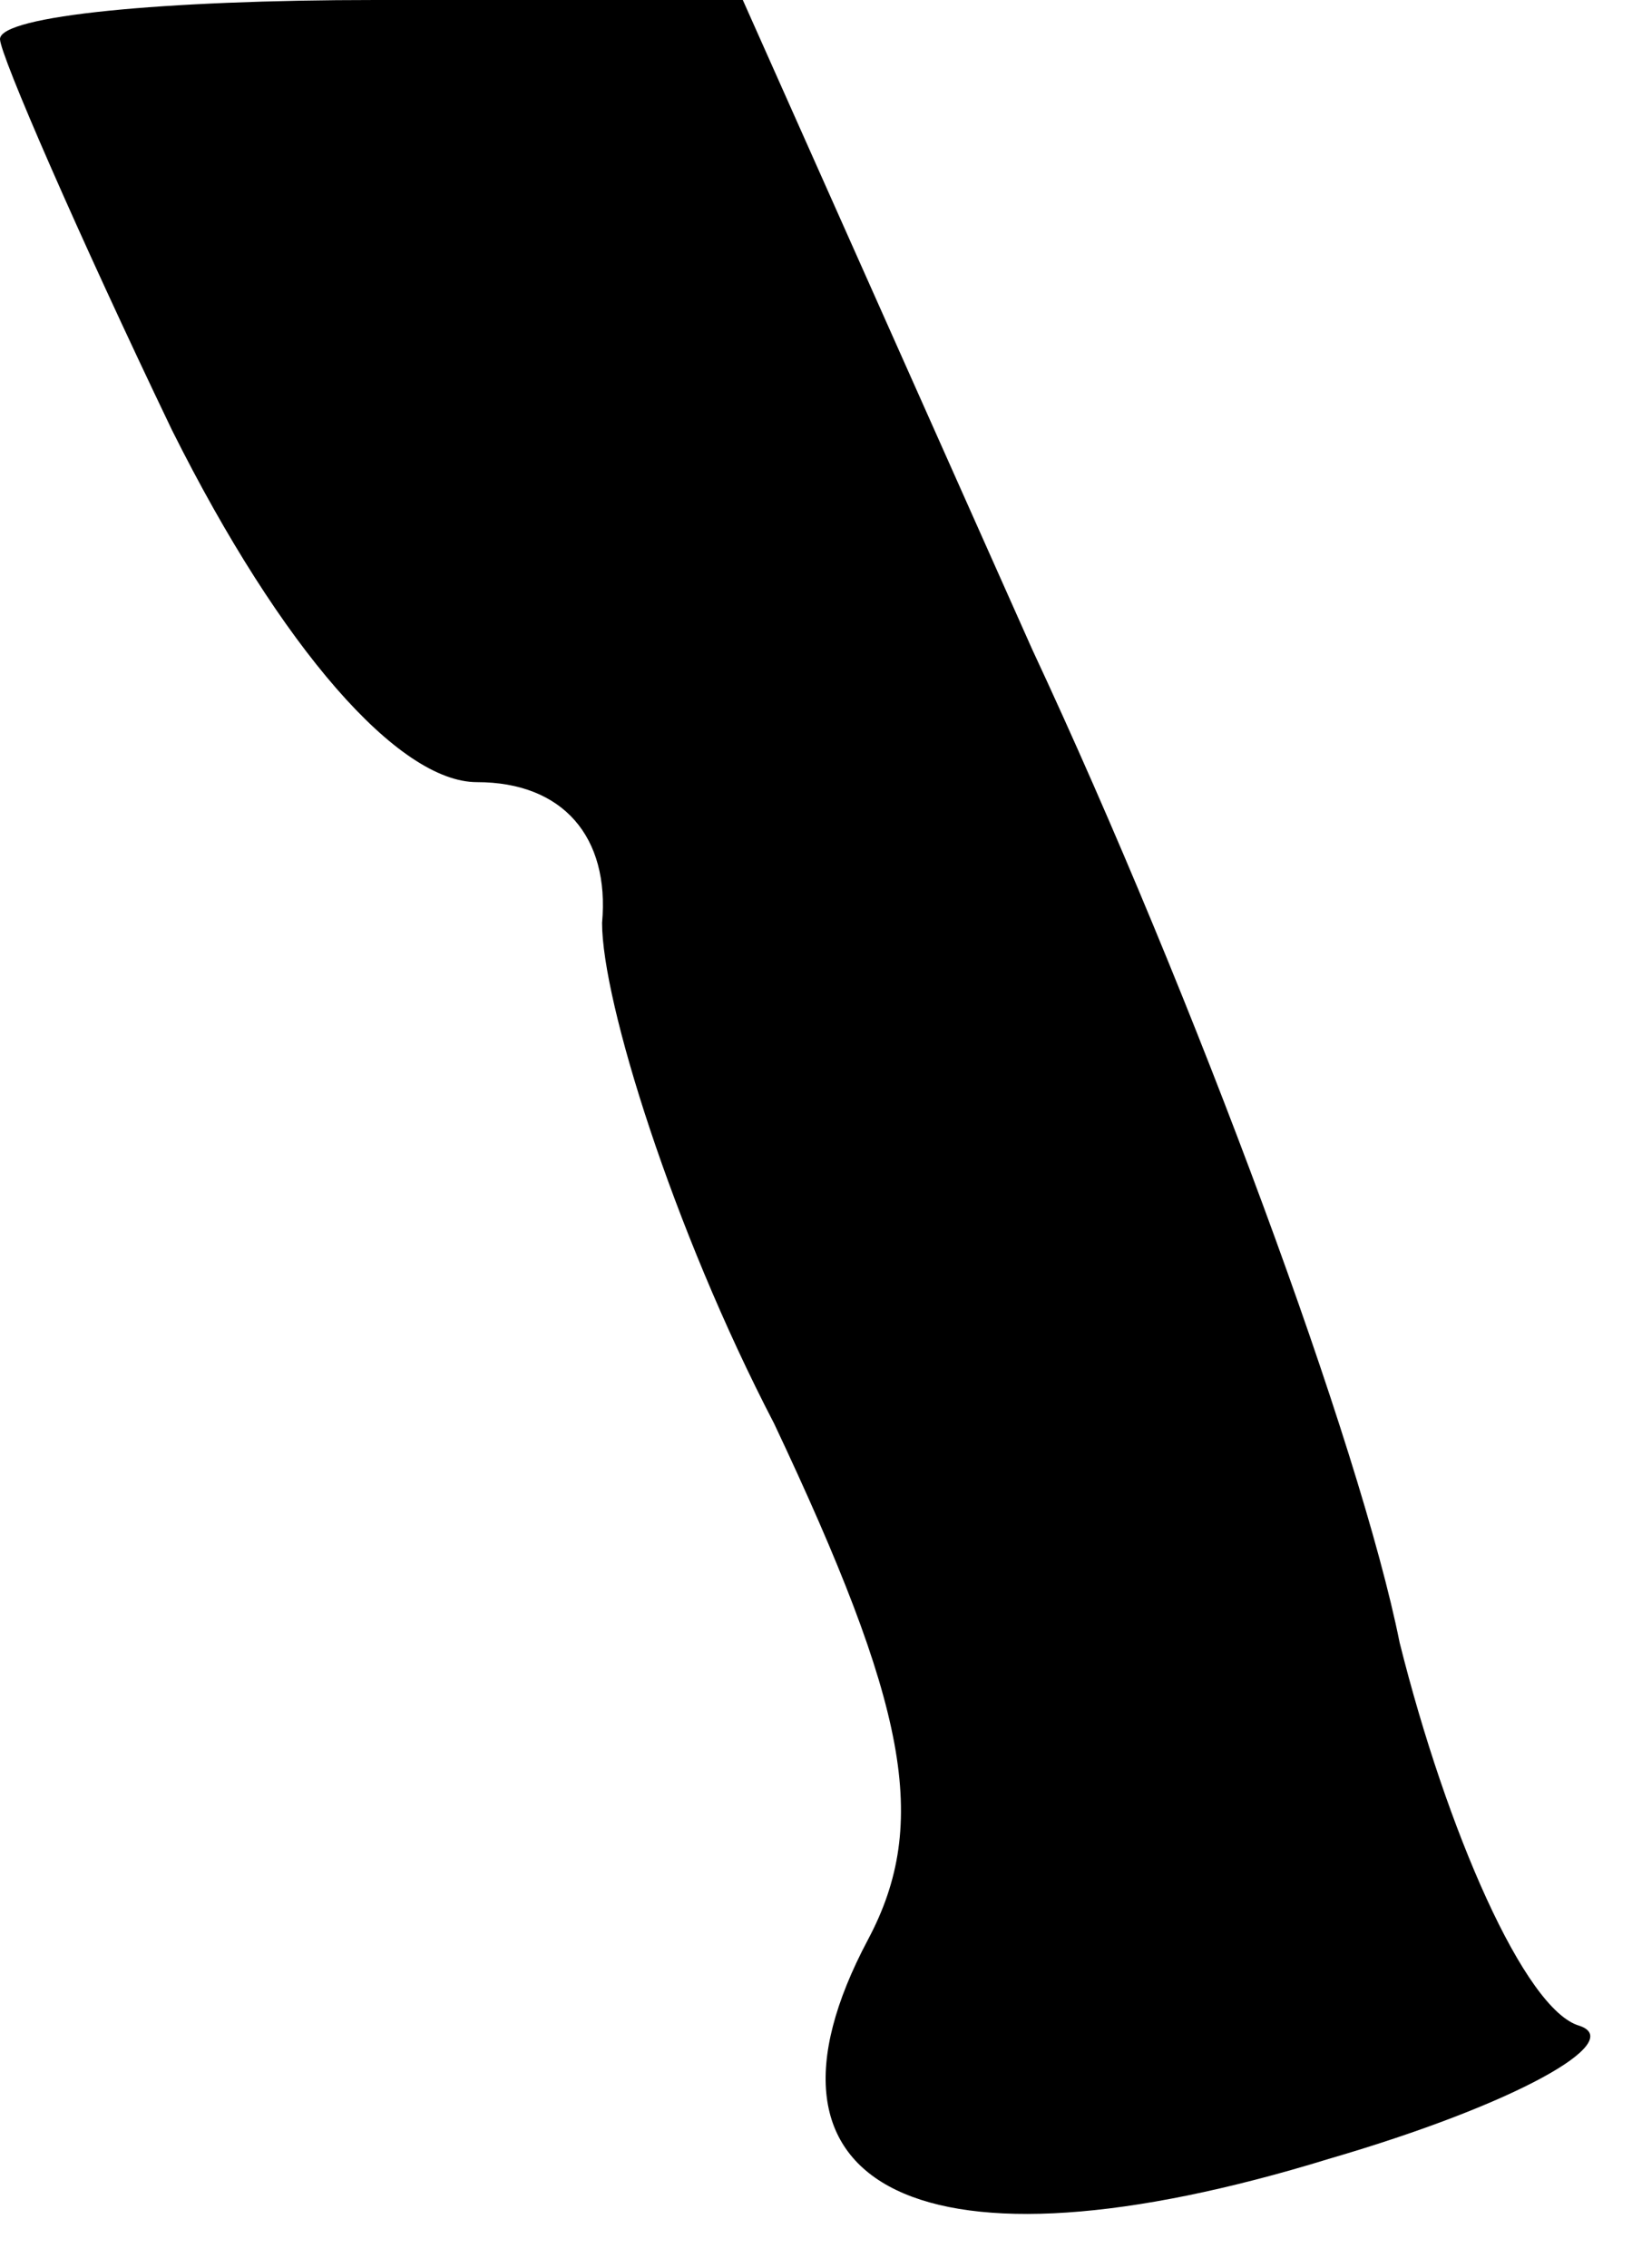 <?xml version="1.0" standalone="no"?>
<!DOCTYPE svg PUBLIC "-//W3C//DTD SVG 20010904//EN"
 "http://www.w3.org/TR/2001/REC-SVG-20010904/DTD/svg10.dtd">
<svg version="1.0" xmlns="http://www.w3.org/2000/svg"
 width="21pt" height="29pt" viewBox="0 0 21 29"
 preserveAspectRatio="xMidYMid meet">
<g transform="translate(0,29) scale(0.1,-0.1)"
fill="#000000" stroke="none">
<path fill="#000000" stroke="none" d="M0 285 c0 -2 10 -25 22 -50 14 -28 29
-45 39 -45 11 0 17 -7 16 -18 0 -10 9 -39 22 -64 17 -36 20 -51 12 -66 -17
-32 7 -44 59 -28 24 7 38 15 32 17 -7 2 -17 25 -23 49 -5 25 -26 82 -47 127
l-37 83 -47 0 c-27 0 -48 -2 -48 -5z"/>
</g>
</svg>
